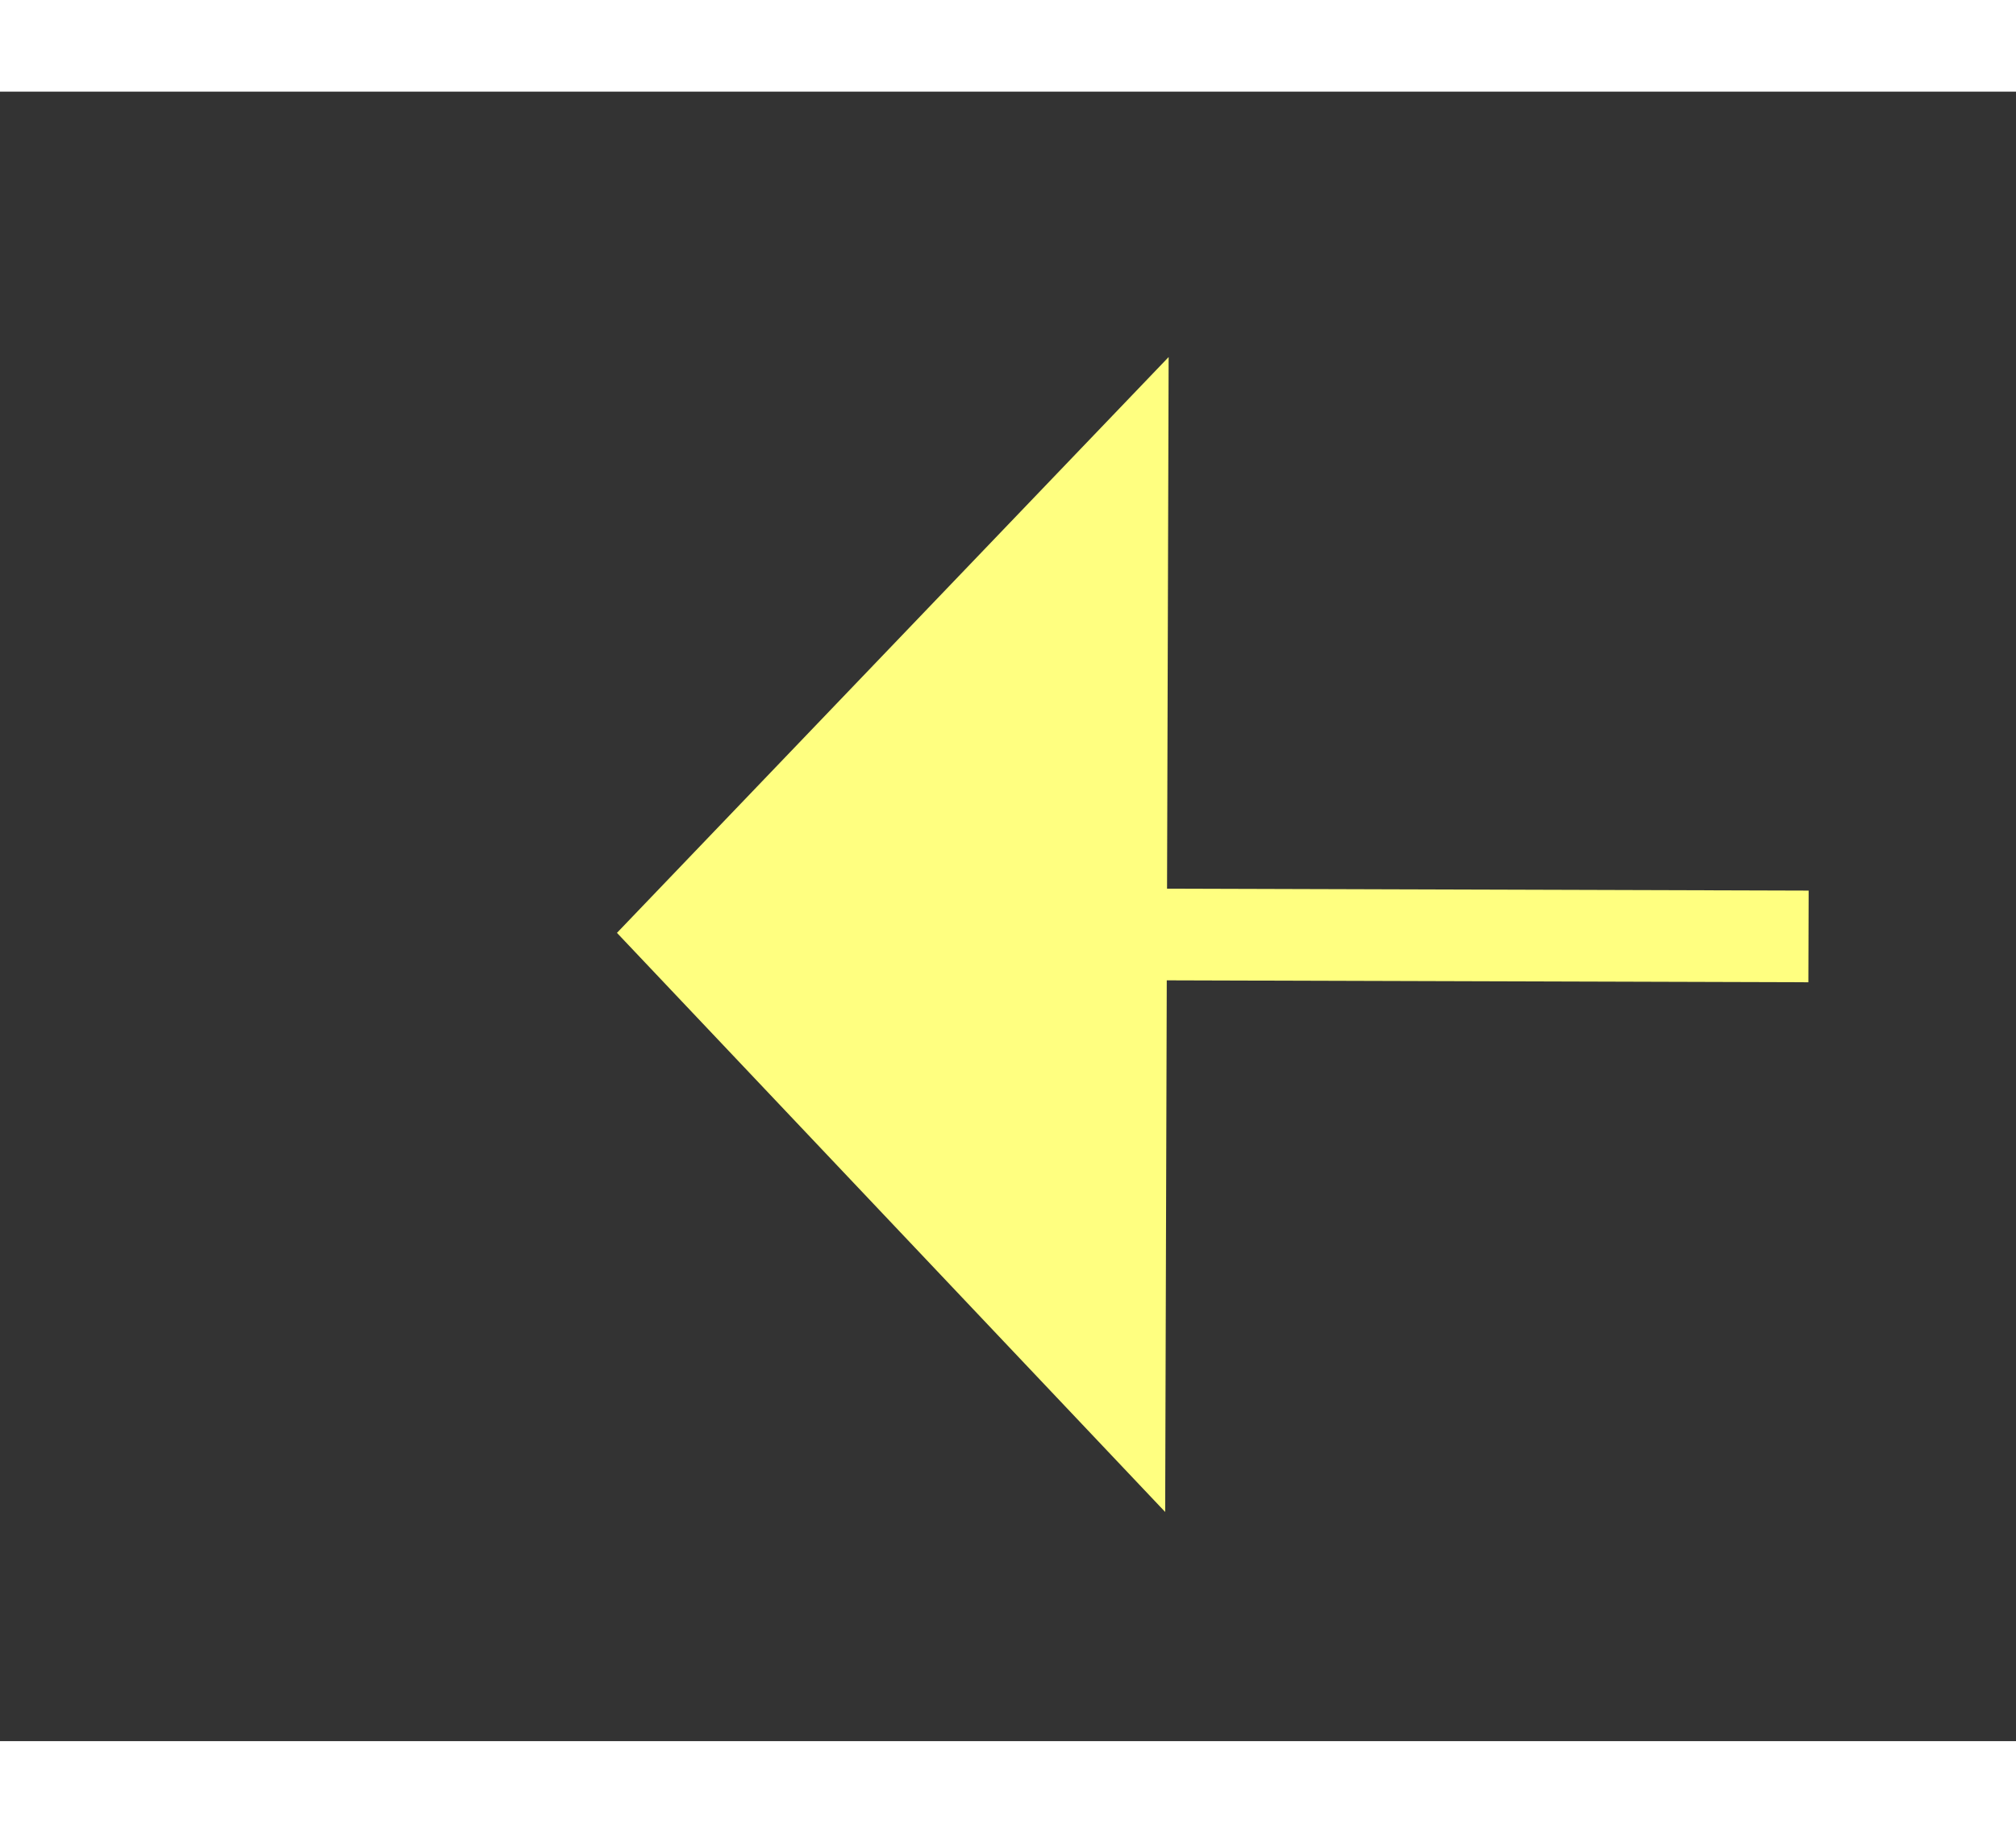 ﻿<?xml version="1.0" encoding="utf-8"?>
<svg version="1.1" xmlns:xlink="http://www.w3.org/1999/xlink" width="22px" height="20px" preserveAspectRatio="xMinYMid meet" viewBox="242 6869  22 18" xmlns="http://www.w3.org/2000/svg">
  <rect x="242" y="6869" width="22" height="18" fill="#333333" stroke="none"/>
  <g transform="matrix(1 0.017 -0.017 1 120.076 -3.368 )">
    <path d="M 295 6883.8  L 301 6877.5  L 295 6871.2  L 295 6883.8  Z " fill-rule="nonzero" fill="#ffff80" stroke="none" transform="matrix(-1 0.014 -0.014 -1 642.857 13750.659 )" />
    <path d="M 249 6877.5  L 296 6877.5  " stroke-width="1" stroke-dasharray="9,4" stroke="#ffff80" fill="none" transform="matrix(-1 0.014 -0.014 -1 642.857 13750.659 )" />
  </g>
</svg>